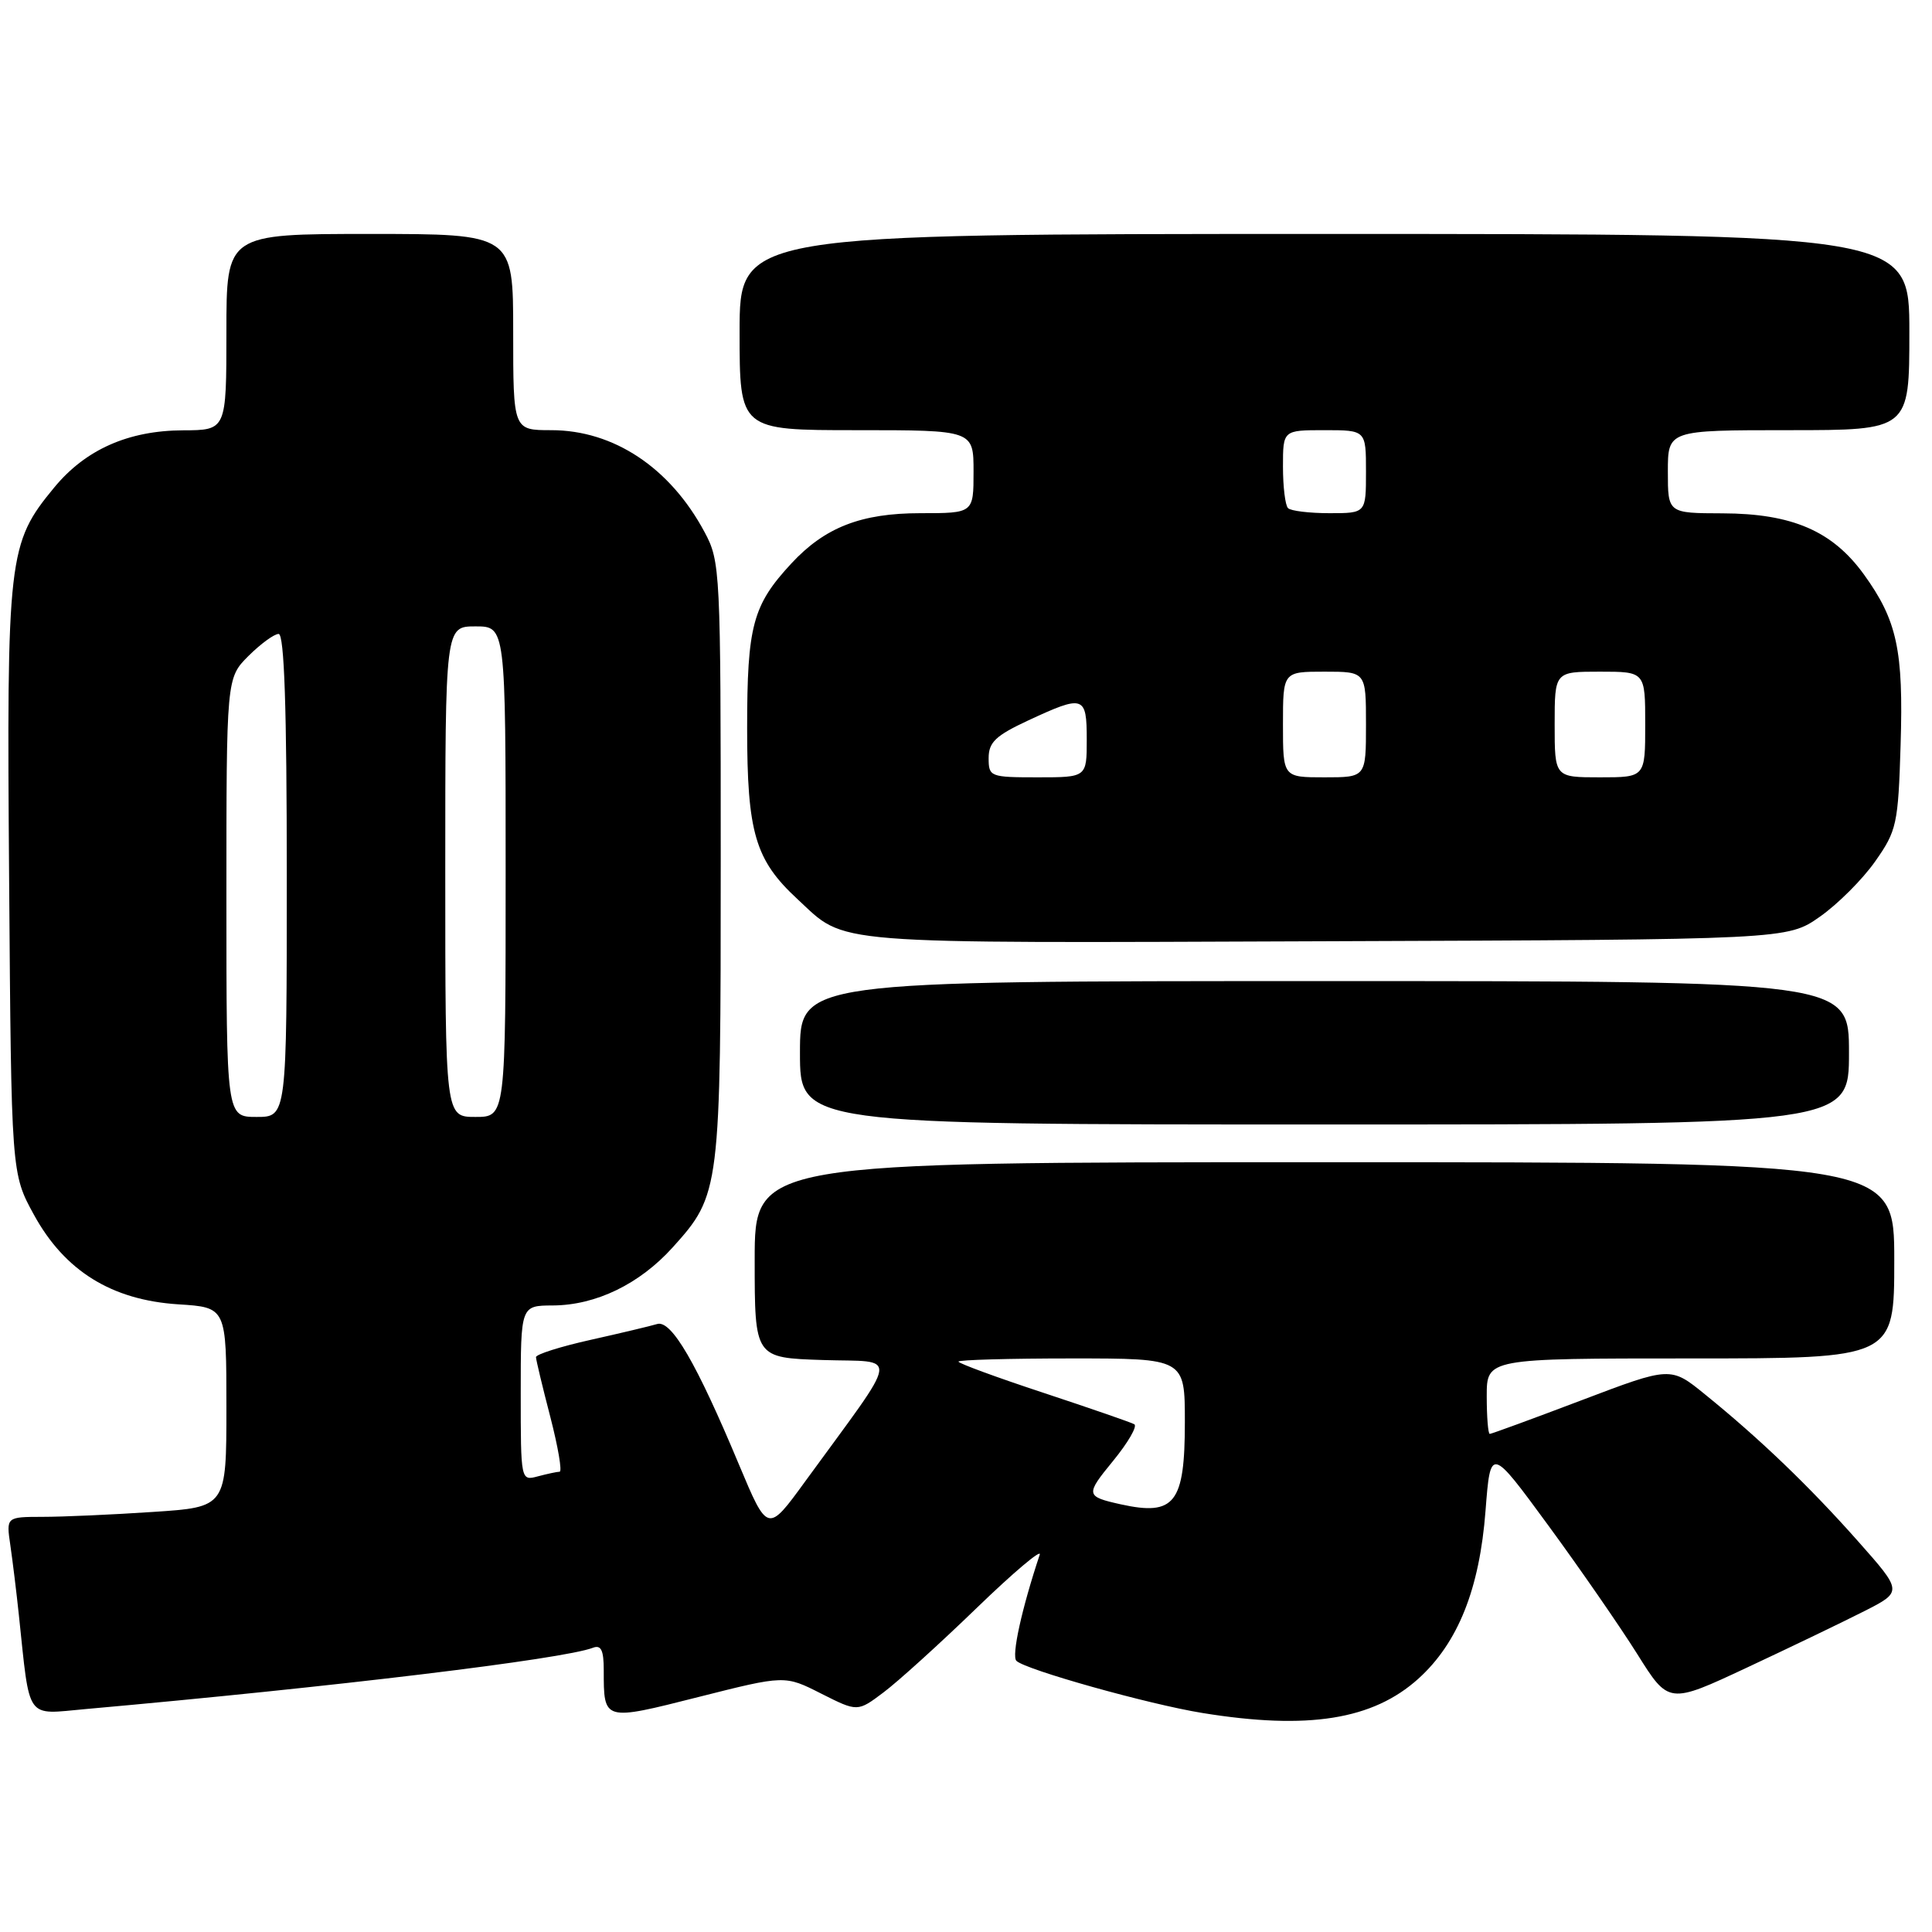 <?xml version="1.0" encoding="UTF-8" standalone="no"?>
<!DOCTYPE svg PUBLIC "-//W3C//DTD SVG 1.1//EN" "http://www.w3.org/Graphics/SVG/1.1/DTD/svg11.dtd" >
<svg xmlns="http://www.w3.org/2000/svg" xmlns:xlink="http://www.w3.org/1999/xlink" version="1.1" viewBox="0 0 256 256">
 <g >
 <path fill="currentColor"
d=" M 108.81 224.41 C 113.63 226.84 113.63 226.84 117.06 224.26 C 118.95 222.85 124.50 217.82 129.39 213.09 C 134.27 208.37 138.05 205.18 137.77 206.00 C 135.38 213.17 134.01 219.41 134.68 220.07 C 135.88 221.25 152.18 225.82 159.33 226.98 C 173.32 229.25 181.91 227.88 187.95 222.43 C 193.19 217.69 196.05 210.55 196.84 200.18 C 197.50 191.68 197.50 191.68 205.13 202.09 C 209.33 207.82 214.64 215.50 216.94 219.16 C 221.11 225.82 221.11 225.82 231.49 220.96 C 237.20 218.29 244.18 214.93 247.00 213.50 C 252.12 210.90 252.12 210.90 246.17 204.19 C 239.75 196.95 233.19 190.65 225.93 184.77 C 221.37 181.06 221.37 181.06 209.59 185.53 C 203.11 187.99 197.62 190.00 197.40 190.00 C 197.18 190.00 197.00 187.75 197.00 185.00 C 197.00 180.00 197.00 180.00 224.00 180.00 C 251.00 180.00 251.00 180.00 251.00 167.00 C 251.00 154.00 251.00 154.00 175.50 154.00 C 100.00 154.00 100.00 154.00 100.00 166.96 C 100.00 179.92 100.00 179.92 109.04 180.21 C 119.23 180.54 119.50 178.71 106.68 196.31 C 101.72 203.13 101.72 203.13 97.92 194.07 C 92.28 180.58 88.96 174.88 87.08 175.44 C 86.21 175.70 82.24 176.65 78.25 177.54 C 74.26 178.43 71.01 179.46 71.02 179.83 C 71.03 180.20 71.88 183.76 72.92 187.75 C 73.95 191.74 74.51 195.01 74.15 195.01 C 73.79 195.02 72.49 195.30 71.25 195.63 C 69.01 196.23 69.00 196.18 69.00 184.62 C 69.00 173.00 69.00 173.00 73.25 172.98 C 78.97 172.95 84.74 170.15 89.13 165.29 C 95.44 158.29 95.50 157.77 95.50 114.00 C 95.50 75.50 95.45 74.40 93.35 70.49 C 88.79 61.97 81.31 57.00 73.04 57.00 C 68.00 57.00 68.00 57.00 68.00 44.00 C 68.00 31.00 68.00 31.00 49.00 31.00 C 30.00 31.00 30.00 31.00 30.00 44.00 C 30.00 57.00 30.00 57.00 24.25 57.02 C 17.00 57.05 11.33 59.57 7.19 64.59 C 1.06 72.02 0.88 73.60 1.21 116.64 C 1.50 155.50 1.50 155.50 4.50 160.97 C 8.58 168.41 14.79 172.26 23.61 172.83 C 30.00 173.23 30.00 173.23 30.00 186.47 C 30.00 199.70 30.00 199.70 20.25 200.34 C 14.89 200.70 8.32 200.99 5.66 200.99 C 0.82 201.00 0.82 201.00 1.37 204.75 C 1.67 206.81 2.18 210.97 2.50 214.00 C 4.00 228.15 3.31 227.18 11.35 226.46 C 44.27 223.52 74.63 219.85 78.56 218.34 C 79.65 217.92 80.00 218.66 80.00 221.31 C 80.00 228.08 79.92 228.06 92.56 224.86 C 104.00 221.97 104.00 221.97 108.81 224.41 Z  M 245.00 139.50 C 245.00 130.00 245.00 130.00 175.50 130.00 C 106.00 130.00 106.00 130.00 106.00 139.50 C 106.00 149.00 106.00 149.00 175.50 149.00 C 245.00 149.00 245.00 149.00 245.00 139.50 Z  M 241.14 121.47 C 243.51 119.81 246.81 116.51 248.47 114.14 C 251.33 110.08 251.52 109.21 251.84 98.70 C 252.23 86.15 251.38 82.20 246.95 76.08 C 242.79 70.35 237.46 68.05 228.25 68.02 C 221.00 68.00 221.00 68.00 221.00 62.50 C 221.00 57.00 221.00 57.00 237.00 57.00 C 253.00 57.00 253.00 57.00 253.00 44.00 C 253.00 31.00 253.00 31.00 175.50 31.00 C 98.00 31.00 98.00 31.00 98.00 44.00 C 98.00 57.00 98.00 57.00 113.50 57.00 C 129.00 57.00 129.00 57.00 129.00 62.50 C 129.00 68.00 129.00 68.00 121.96 68.00 C 114.11 68.00 109.30 69.87 104.86 74.66 C 99.73 80.19 99.00 82.92 99.00 96.49 C 99.00 110.34 100.06 113.95 105.66 119.13 C 112.26 125.24 108.78 124.97 175.66 124.72 C 236.83 124.50 236.83 124.50 241.14 121.47 Z  M 148.50 199.33 C 143.84 198.29 143.80 198.08 147.48 193.59 C 149.47 191.16 150.74 188.97 150.30 188.72 C 149.86 188.47 144.44 186.60 138.25 184.55 C 132.06 182.51 127.00 180.65 127.00 180.42 C 127.00 180.19 133.75 180.00 142.00 180.00 C 157.00 180.00 157.00 180.00 157.00 188.43 C 157.00 199.19 155.66 200.91 148.50 199.33 Z  M 30.00 118.92 C 30.00 89.85 30.00 89.85 32.92 86.92 C 34.53 85.32 36.33 84.00 36.92 84.00 C 37.67 84.00 38.00 93.81 38.00 116.00 C 38.00 148.00 38.00 148.00 34.00 148.00 C 30.00 148.00 30.00 148.00 30.00 118.92 Z  M 59.00 115.50 C 59.00 83.00 59.00 83.00 63.00 83.00 C 67.00 83.00 67.00 83.00 67.00 115.50 C 67.00 148.00 67.00 148.00 63.00 148.00 C 59.00 148.00 59.00 148.00 59.00 115.50 Z  M 131.00 100.45 C 131.00 98.36 131.93 97.47 136.25 95.46 C 143.61 92.04 144.00 92.16 144.00 98.00 C 144.00 103.00 144.00 103.00 137.50 103.00 C 131.20 103.00 131.00 102.92 131.00 100.45 Z  M 170.00 96.00 C 170.00 89.00 170.00 89.00 175.50 89.00 C 181.00 89.00 181.00 89.00 181.00 96.00 C 181.00 103.00 181.00 103.00 175.50 103.00 C 170.00 103.00 170.00 103.00 170.00 96.00 Z  M 206.00 96.00 C 206.00 89.00 206.00 89.00 212.00 89.00 C 218.00 89.00 218.00 89.00 218.00 96.00 C 218.00 103.00 218.00 103.00 212.00 103.00 C 206.00 103.00 206.00 103.00 206.00 96.00 Z  M 170.67 67.33 C 170.30 66.97 170.00 64.49 170.00 61.83 C 170.00 57.00 170.00 57.00 175.50 57.00 C 181.00 57.00 181.00 57.00 181.00 62.50 C 181.00 68.00 181.00 68.00 176.17 68.00 C 173.51 68.00 171.03 67.70 170.67 67.33 Z "/>
</g>
</svg>